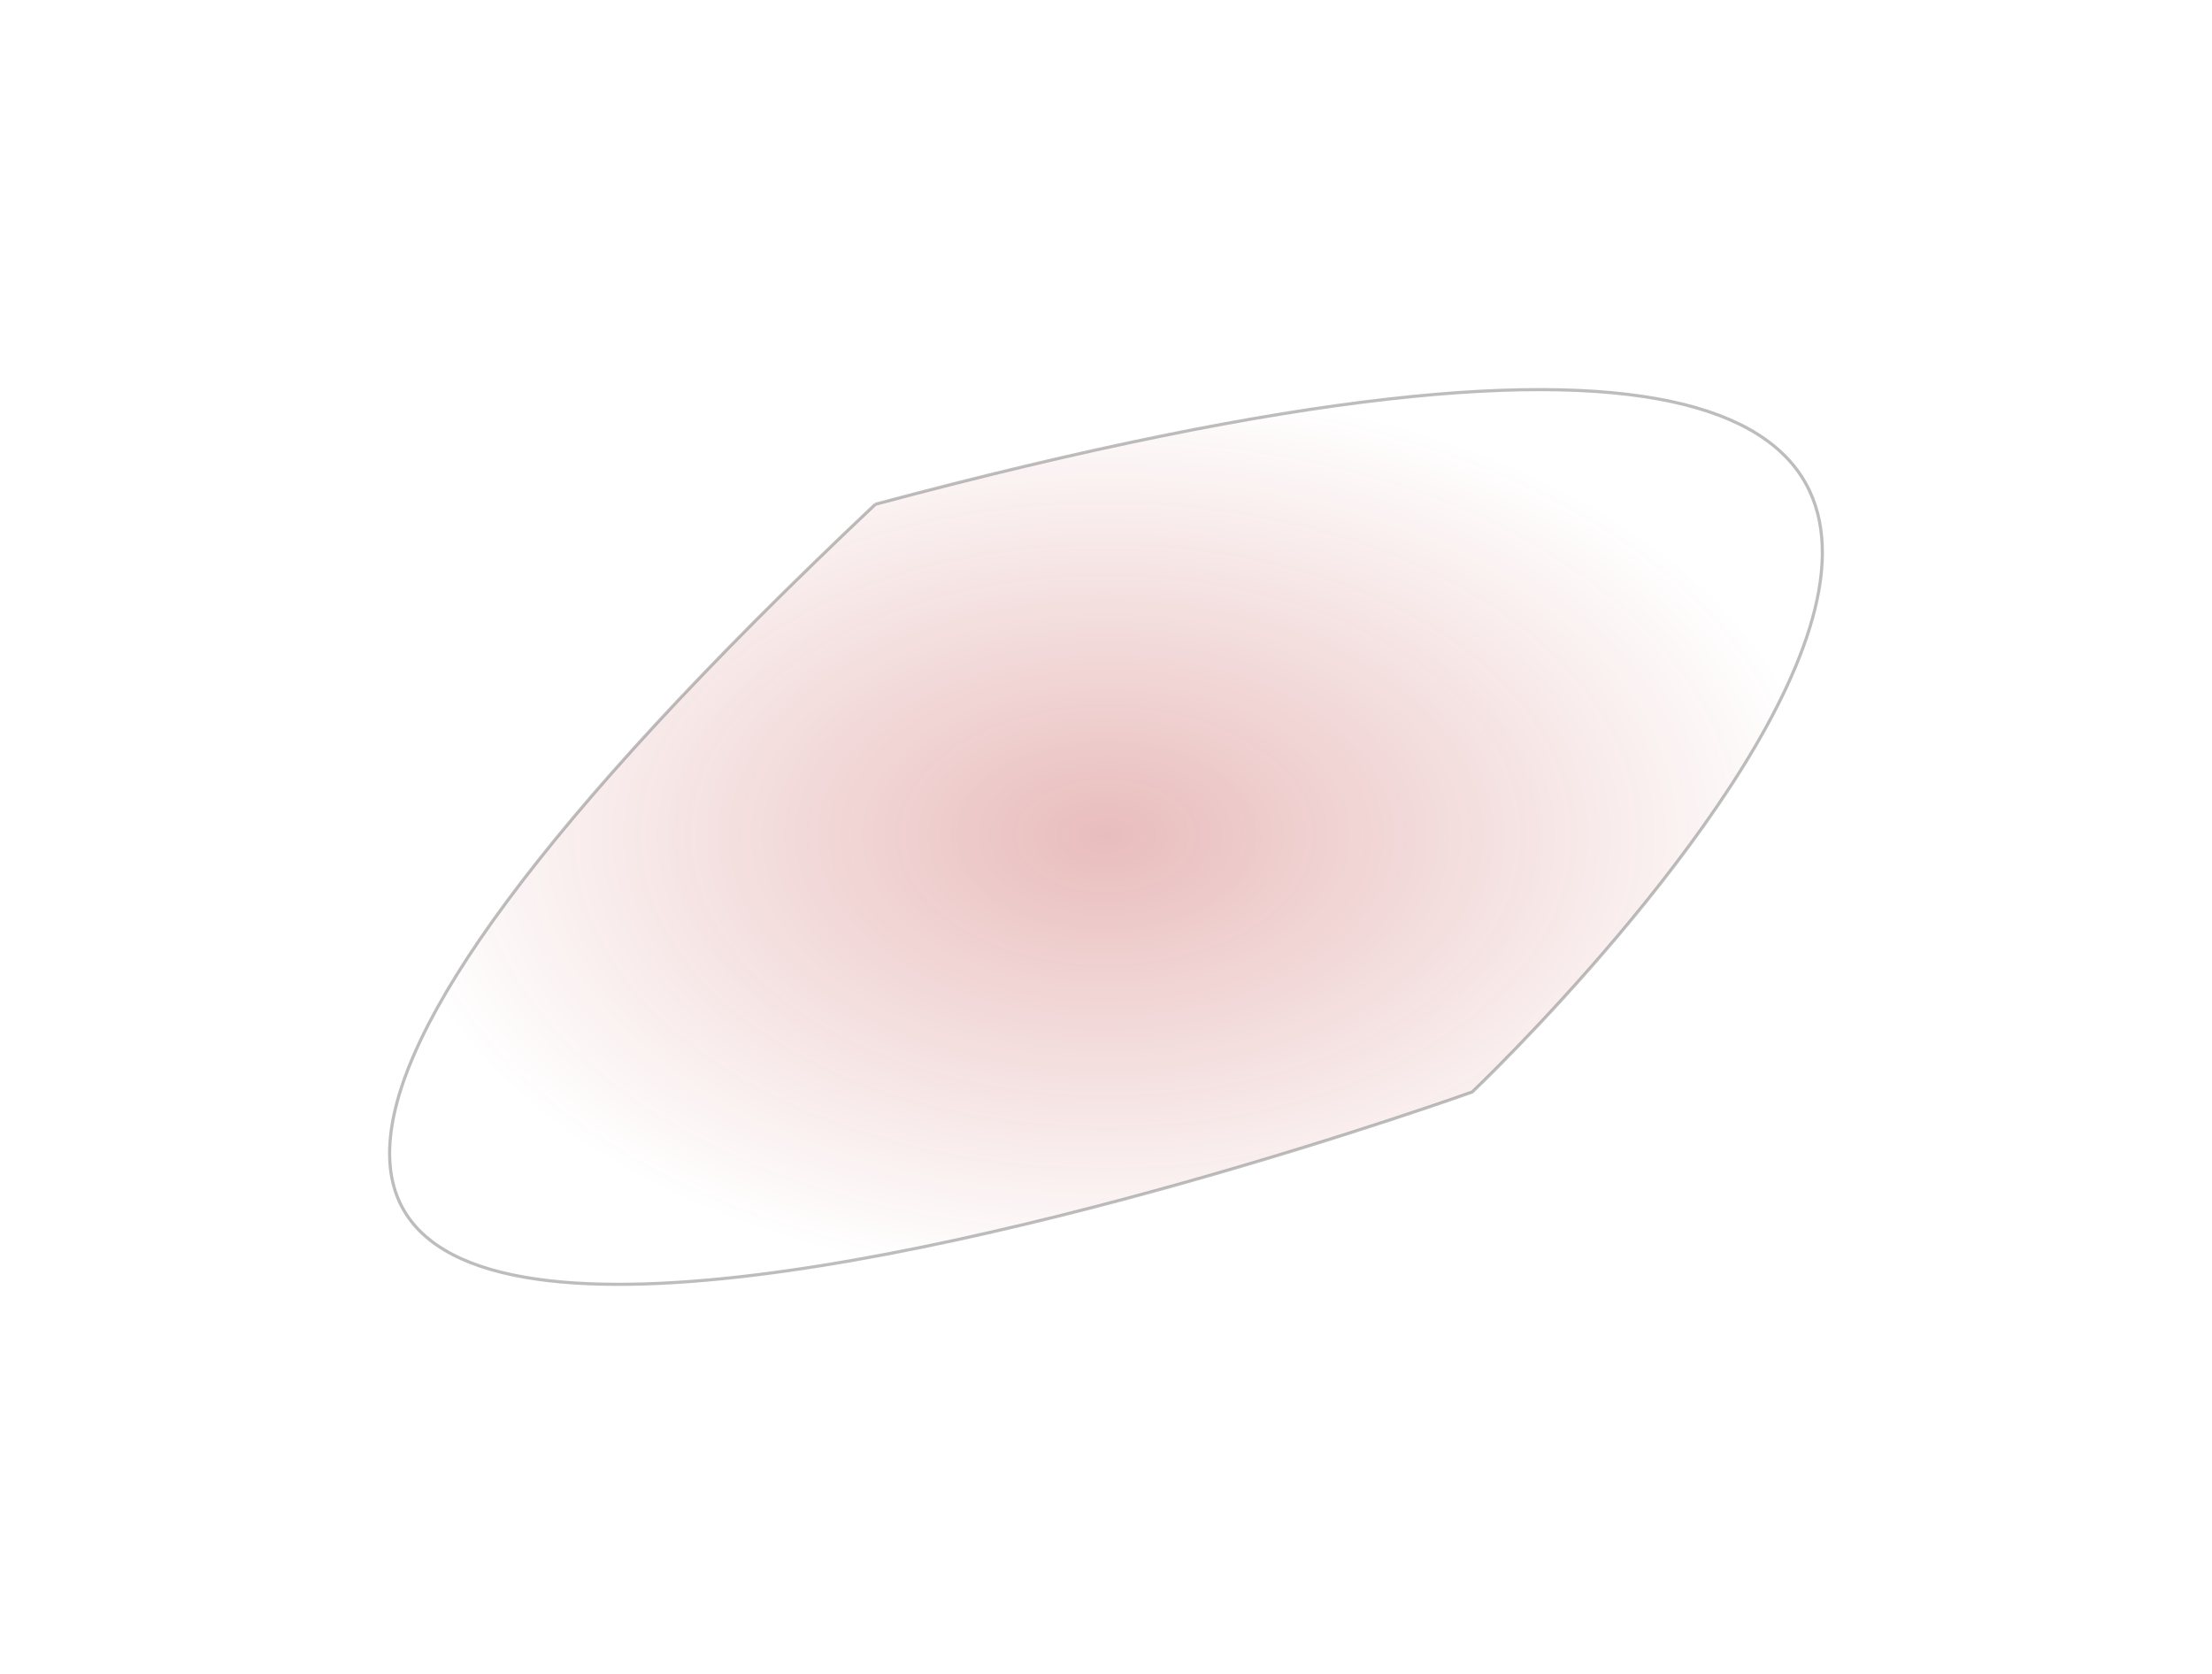 <?xml version="1.0" encoding="UTF-8" standalone="no"?>
<!-- Created with Inkscape (http://www.inkscape.org/) -->

<svg
   xmlns:dc="http://purl.org/dc/elements/1.1/"
   xmlns:cc="http://creativecommons.org/ns#"
   xmlns:rdf="http://www.w3.org/1999/02/22-rdf-syntax-ns#"
   xmlns:svg="http://www.w3.org/2000/svg"
   xmlns="http://www.w3.org/2000/svg"
   xmlns:xlink="http://www.w3.org/1999/xlink"
   xmlns:sodipodi="http://sodipodi.sourceforge.net/DTD/sodipodi-0.dtd"
   xmlns:inkscape="http://www.inkscape.org/namespaces/inkscape"
   version="1.1"
   id="svg3917"
   width="706.735"
   height="534.844"
   viewBox="0 0 706.735 534.844"
   sodipodi:docname="Stones_1_Research.svg"
   inkscape:version="0.92.4 5da689c313, 2019-01-14">
  <defs
     id="defs3921">
    <linearGradient
       inkscape:collect="always"
       id="linearGradient4760">
      <stop
         style="stop-color:#aa0000;stop-opacity:1;"
         offset="0"
         id="stop4756" />
      <stop
         style="stop-color:#aa0000;stop-opacity:0;"
         offset="1"
         id="stop4758" />
    </linearGradient>
    <radialGradient
       inkscape:collect="always"
       xlink:href="#linearGradient4760"
       id="radialGradient4762"
       cx="3584.887"
       cy="1131.78"
       fx="3584.887"
       fy="1131.78"
       r="229.382"
       gradientTransform="matrix(1,0,0,0.625,-3231.519,-440.322)"
       gradientUnits="userSpaceOnUse" />
    <filter
       inkscape:collect="always"
       style="color-interpolation-filters:sRGB"
       id="filter5784"
       x="-0.272"
       width="1.544"
       y="-0.435"
       height="1.871">
      <feGaussianBlur
         inkscape:collect="always"
         stdDeviation="51.869"
         id="feGaussianBlur5786" />
    </filter>
  </defs>
  <sodipodi:namedview
     pagecolor="#ffffff"
     bordercolor="#666666"
     borderopacity="1"
     objecttolerance="10"
     gridtolerance="10"
     guidetolerance="10"
     inkscape:pageopacity="0"
     inkscape:pageshadow="2"
     inkscape:window-width="1360"
     inkscape:window-height="743"
     id="namedview3919"
     showgrid="false"
     fit-margin-top="0"
     fit-margin-left="0"
     fit-margin-right="0"
     fit-margin-bottom="0"
     inkscape:zoom="0.17513987"
     inkscape:cx="550.85758"
     inkscape:cy="-550.55855"
     inkscape:window-x="0"
     inkscape:window-y="19"
     inkscape:window-maximized="0"
     inkscape:current-layer="svg3917" />
  <a
     xlink:href="../cv.html"
     id="a5904">
    <path
       sodipodi:nodetypes="ccc"
       inkscape:connector-curvature="0"
       id="path3933"
       d="m 279.675,161.116 c -438.171,413.424 190.699,187.788 190.699,187.788 0,0 351.115,-332.908 -190.699,-187.788"
       style="opacity:0.508;fill:url(#radialGradient4762);fill-opacity:1;stroke:#000000;stroke-width:1px;stroke-linecap:butt;stroke-linejoin:miter;stroke-opacity:1;filter:url(#filter5784)" />
  </a>
</svg>
